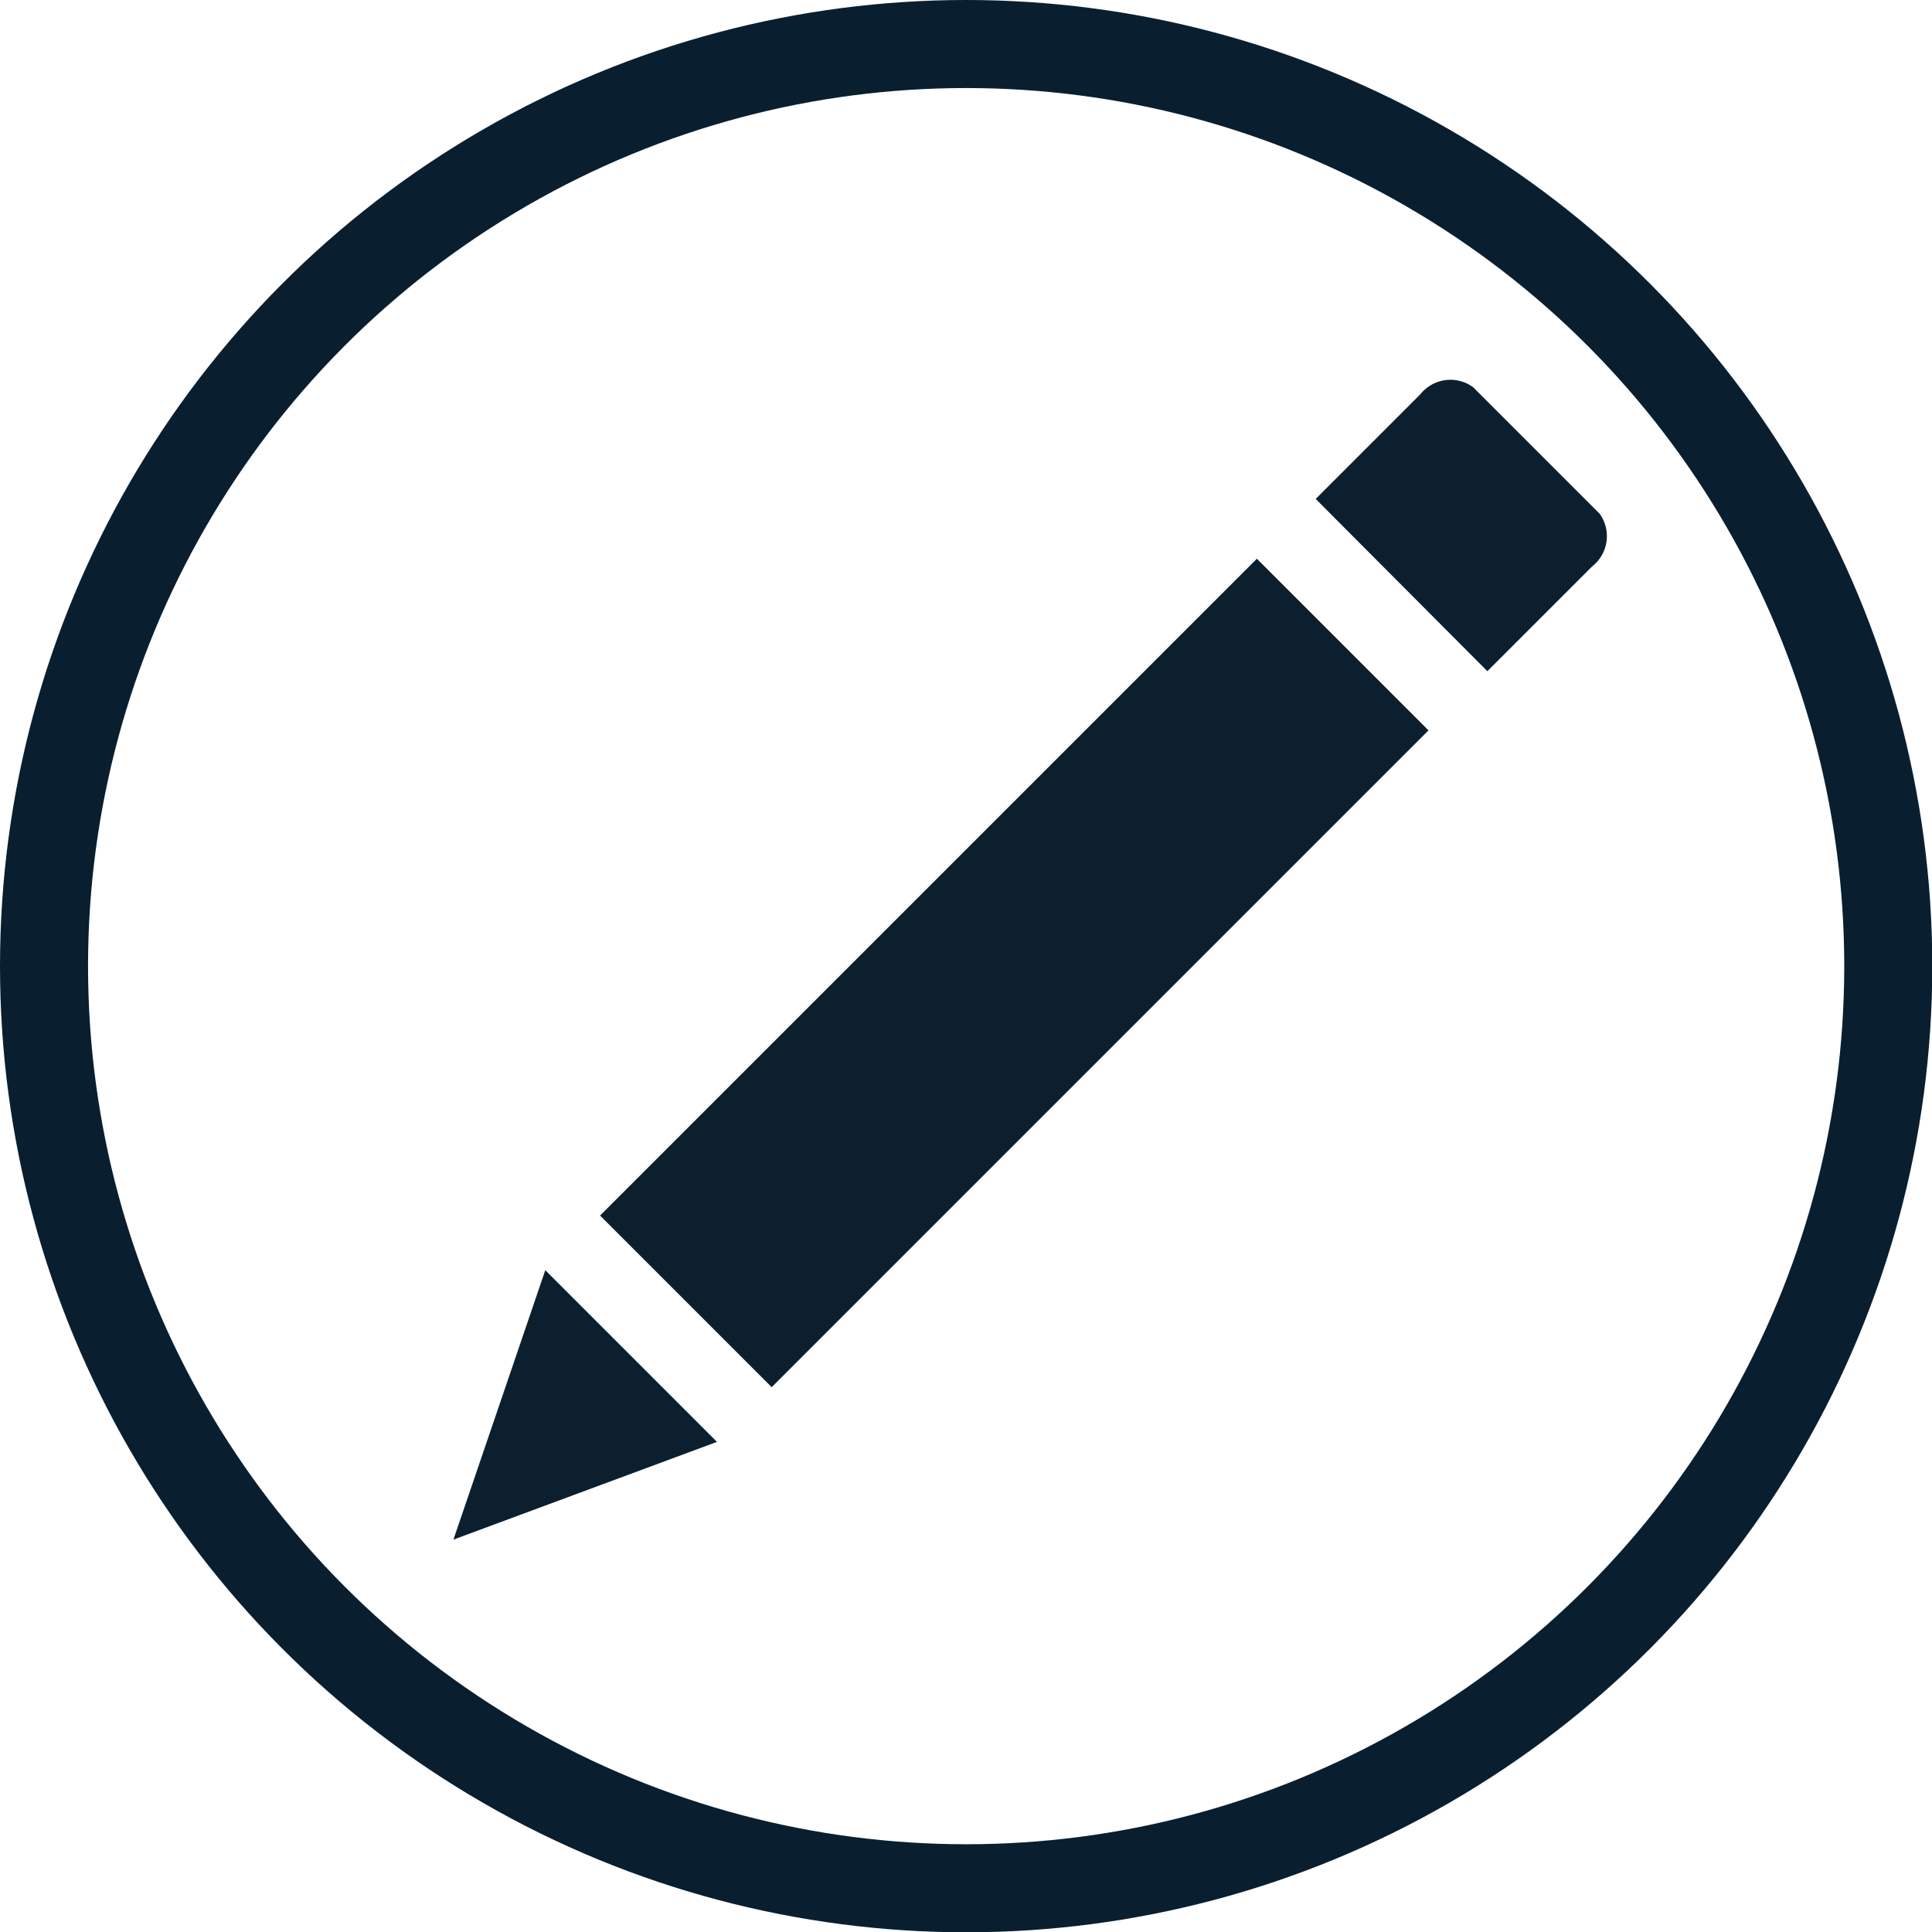 <svg xmlns="http://www.w3.org/2000/svg" viewBox="0 0 65.83 65.83"><defs><style>.cls-1{fill:none;stroke:#091f2f;stroke-miterlimit:10;stroke-width:3px;}.cls-2{fill:#0c1f2e;}</style></defs><title>Asset 4</title><g id="Layer_2" data-name="Layer 2"><g id="Layer_1-2" data-name="Layer 1"><circle class="cls-1" cx="32.92" cy="32.92" r="31.42"/><polygon class="cls-2" points="15.45 52.46 24.43 49.13 18.58 43.28 15.45 52.46"/><rect class="cls-2" x="30.42" y="17.33" width="8.27" height="31.65" transform="translate(35.55 81.03) rotate(-135)"/><path class="cls-2" d="M50.19,13.19l4.32,4.32a1.31,1.31,0,0,1-.26,1.79l-3.57,3.57L44.83,17l3.57-3.57A1.31,1.31,0,0,1,50.19,13.19Z"/></g></g></svg>